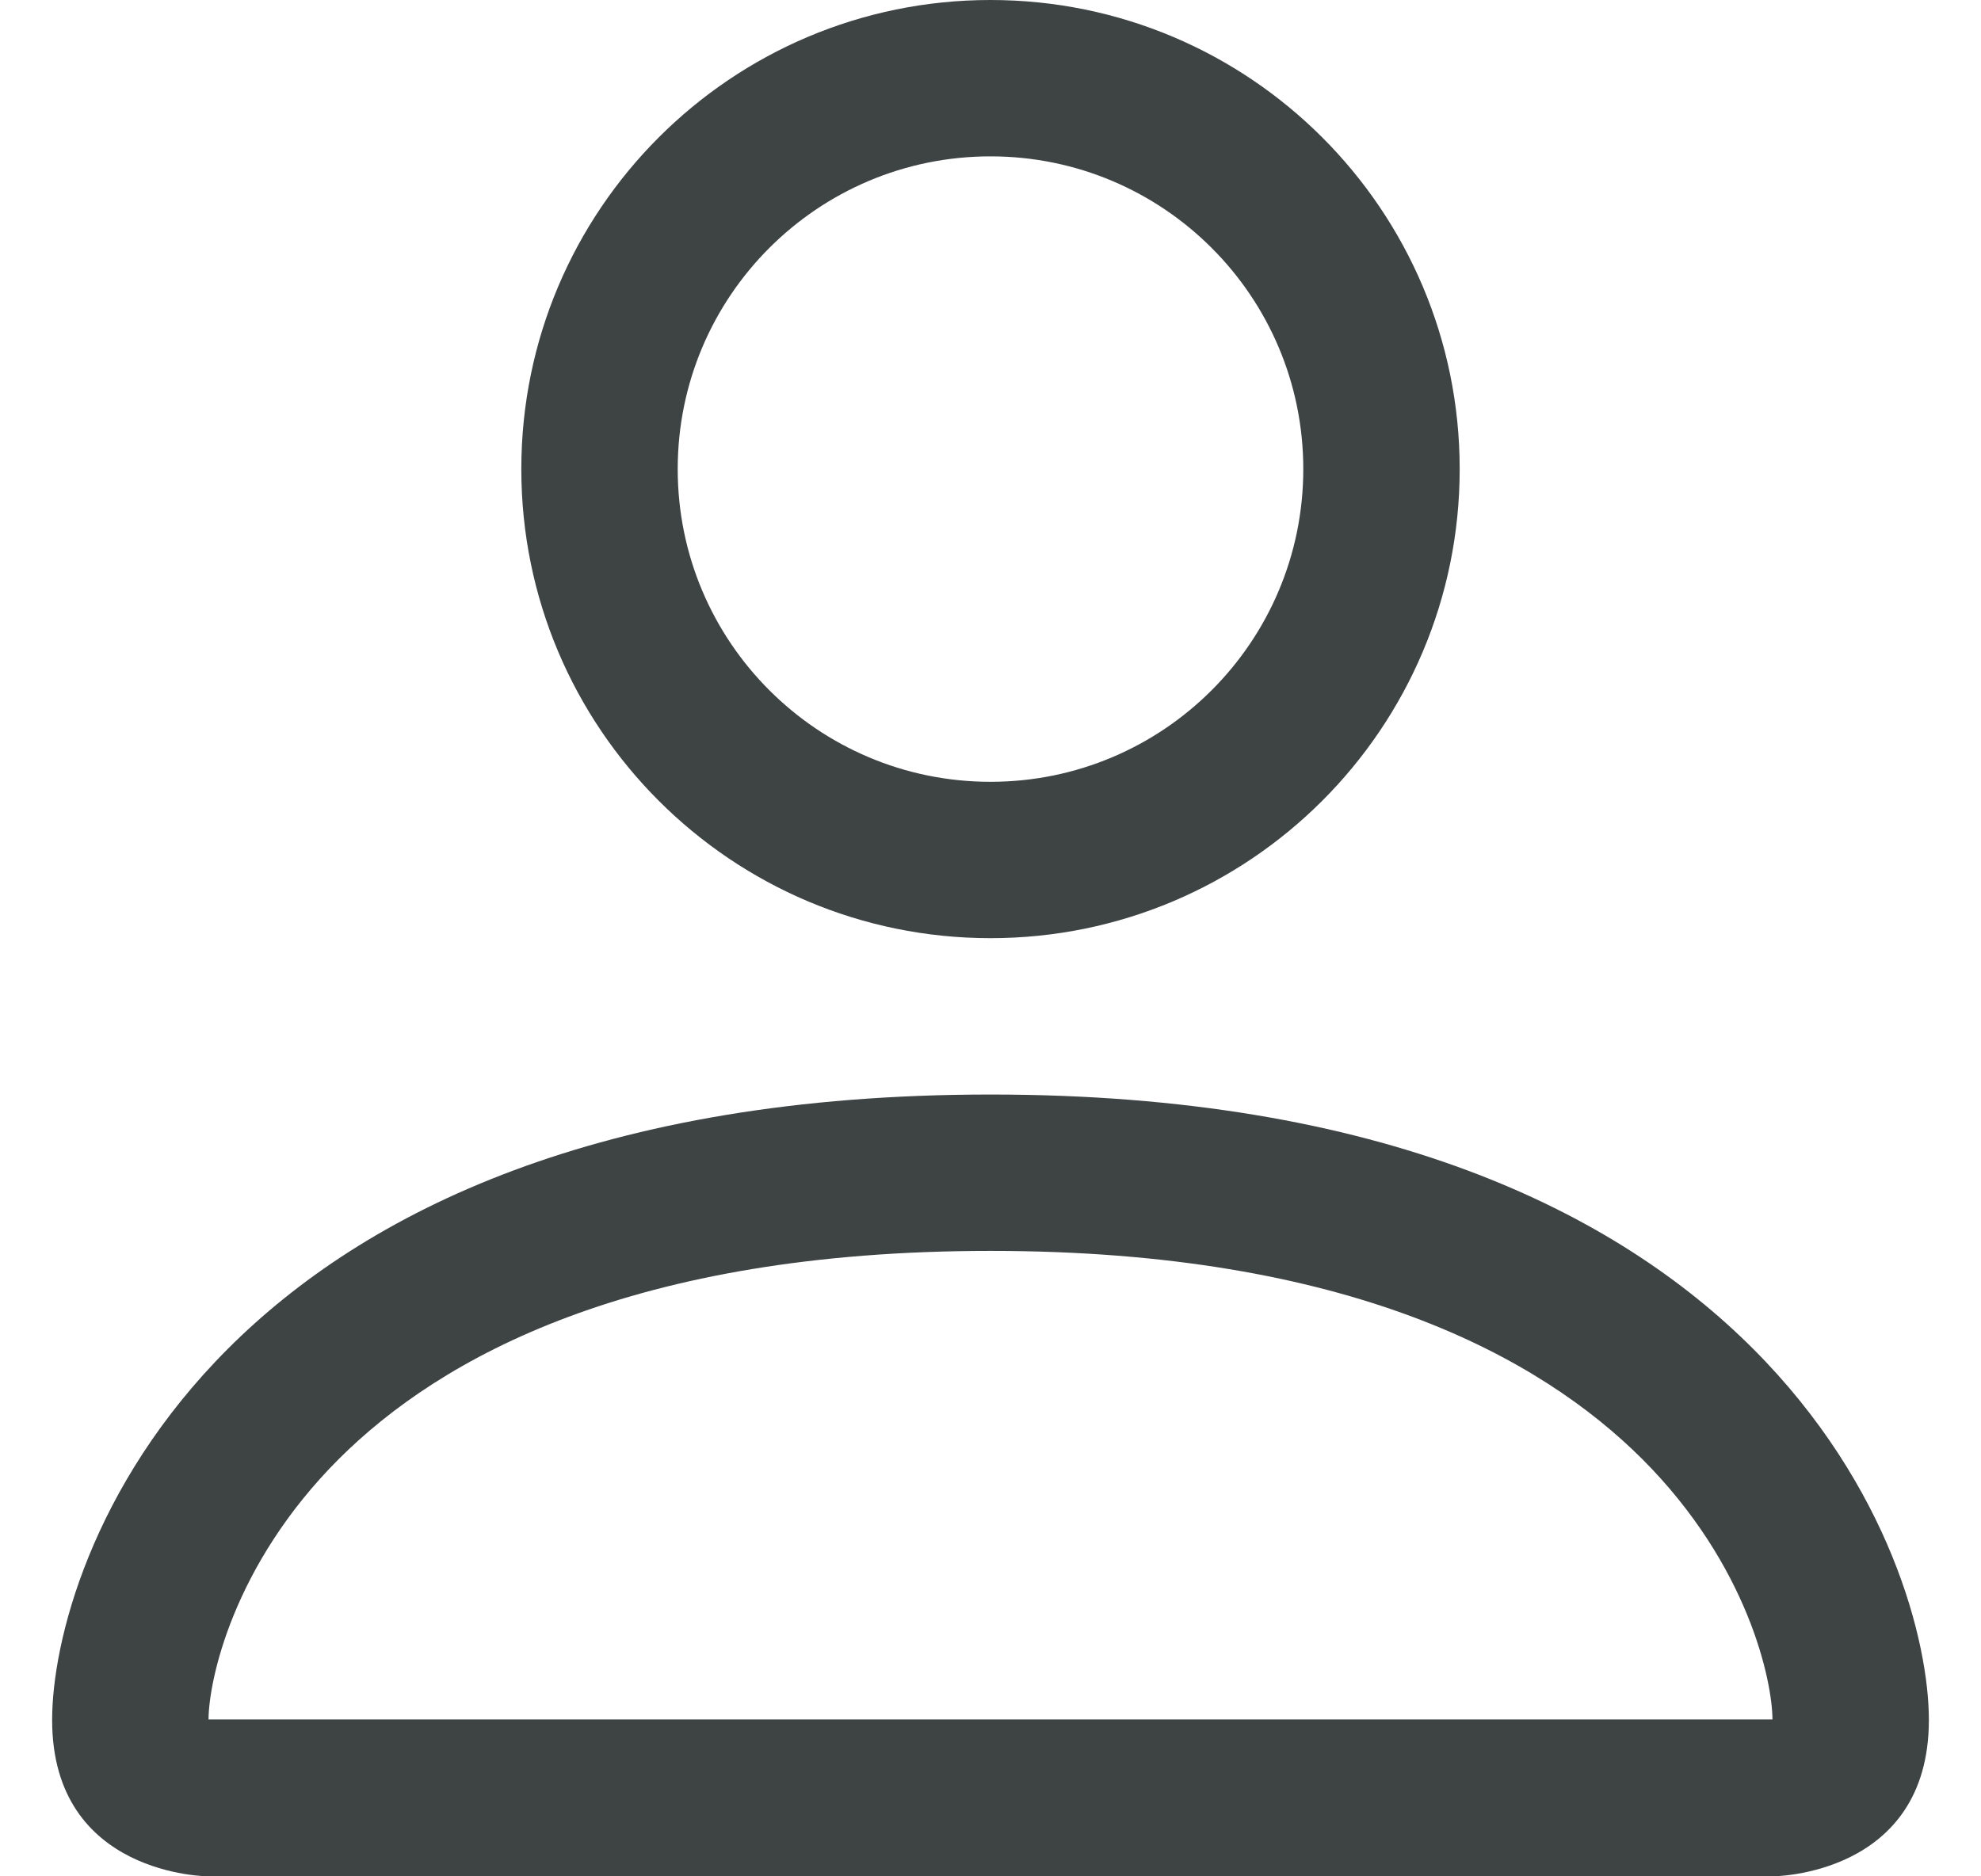 <svg width="19" height="18" viewBox="0 0 19 18" fill="none" xmlns="http://www.w3.org/2000/svg">
<path d="M9.5 9C11.985 9 14 6.985 14 4.5C14 2.015 11.985 0 9.5 0C7.015 0 5 2.015 5 4.5C5 6.985 7.015 9 9.5 9ZM12.5 4.5C12.5 6.157 11.157 7.5 9.5 7.5C7.843 7.5 6.5 6.157 6.5 4.5C6.5 2.843 7.843 1.5 9.5 1.5C11.157 1.5 12.5 2.843 12.5 4.5Z" fill="#3E4344"/>
<path d="M18.5 16.5C18.5 18 17 18 17 18H2C2 18 0.5 18 0.5 16.5C0.5 15 2 10.5 9.5 10.5C17 10.5 18.5 15 18.5 16.5ZM17 16.495C16.998 16.125 16.769 15.016 15.752 13.998C14.773 13.02 12.934 12 9.5 12C6.066 12 4.227 13.02 3.248 13.998C2.231 15.016 2.002 16.125 2 16.495H17Z" fill="#3E4344"/>
</svg>

